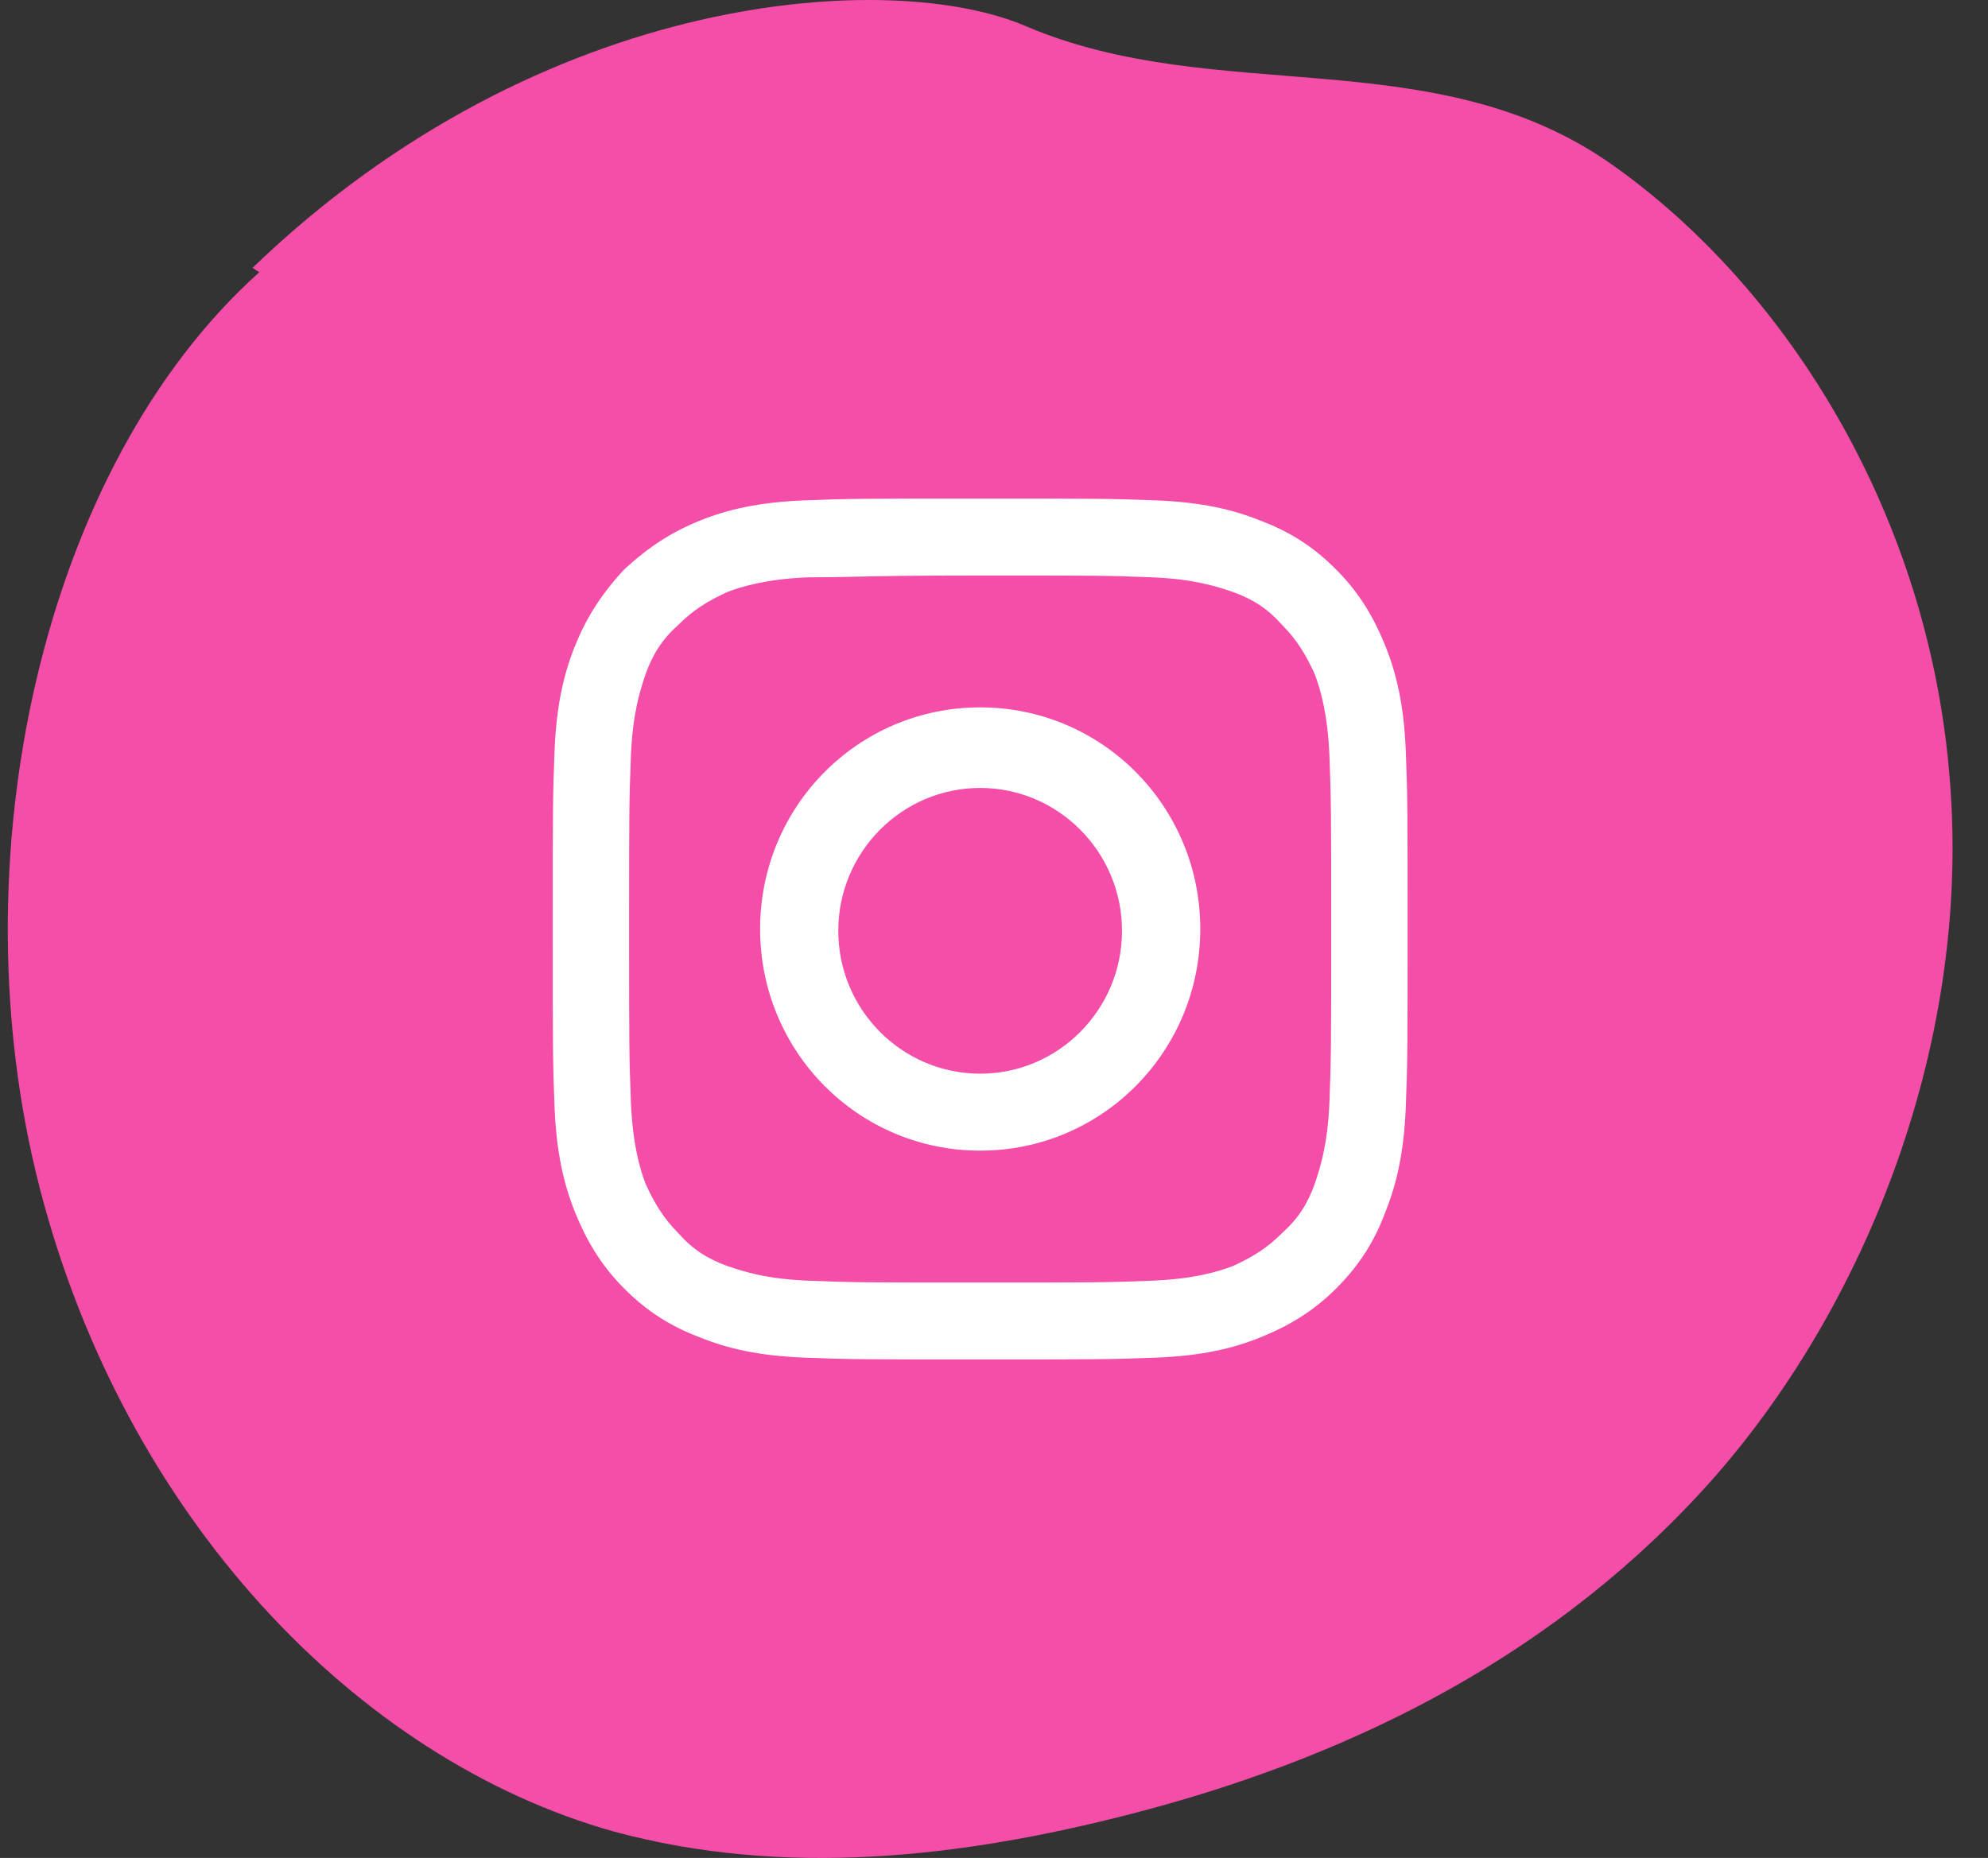 <svg width="46" height="43" viewBox="0 0 46 43" fill="none" xmlns="http://www.w3.org/2000/svg">
<rect x="0" y="0" width="46" height="43" fill="#333333" stroke="none"/>
<path d="M5.843 6.199C12.603 -0.307 20.692 -0.714 23.741 0.608C28.157 2.488 33.198 0.913 37.301 3.81C41.403 6.707 44.648 11.993 45.116 18.042C45.625 24.294 43.045 30.546 39.332 34.562C35.62 38.577 30.892 40.763 26.164 41.983C22.217 42.999 18.153 43.457 14.206 42.389C8.227 40.712 2.873 35.07 0.92 27.496C-1.034 19.923 0.959 10.824 5.999 6.301" fill="#F54EA8"/>
<path fill-rule="evenodd" clip-rule="evenodd" d="M26.679 13.362C25.626 13.319 25.331 13.319 22.68 13.319C21.053 13.319 20.313 13.335 19.742 13.348C19.382 13.355 19.088 13.362 18.682 13.362C17.714 13.404 17.166 13.574 16.83 13.701C16.367 13.913 16.031 14.125 15.693 14.464C15.315 14.803 15.104 15.142 14.936 15.608C14.809 15.99 14.642 16.499 14.599 17.474C14.557 18.533 14.557 18.83 14.557 21.501C14.557 24.171 14.557 24.468 14.599 25.528C14.642 26.503 14.809 27.054 14.936 27.393C15.147 27.859 15.357 28.198 15.693 28.537C16.031 28.919 16.367 29.131 16.83 29.3L16.83 29.3C17.209 29.428 17.714 29.597 18.682 29.639C19.734 29.682 20.028 29.682 22.68 29.682C25.331 29.682 25.626 29.682 26.679 29.639C27.646 29.597 28.194 29.427 28.53 29.3C28.993 29.088 29.329 28.876 29.667 28.537C30.044 28.198 30.256 27.859 30.424 27.393C30.55 27.011 30.718 26.503 30.761 25.528C30.802 24.468 30.802 24.171 30.802 21.501C30.802 18.83 30.802 18.533 30.761 17.474C30.718 16.499 30.55 15.948 30.424 15.608C30.213 15.142 30.003 14.803 29.667 14.464C29.329 14.082 28.993 13.87 28.53 13.701L28.529 13.701C28.151 13.574 27.646 13.404 26.679 13.362ZM18.598 11.581C19.649 11.539 19.987 11.539 22.68 11.539C25.373 11.539 25.71 11.539 26.762 11.581C27.814 11.624 28.53 11.793 29.162 12.048C29.834 12.302 30.382 12.641 30.928 13.192C31.476 13.743 31.812 14.337 32.065 14.973C32.317 15.608 32.486 16.329 32.529 17.389C32.57 18.448 32.57 18.788 32.57 21.499V21.501V21.502C32.57 24.214 32.57 24.553 32.529 25.612C32.486 26.672 32.317 27.393 32.065 28.029C31.812 28.707 31.476 29.258 30.928 29.809C30.382 30.36 29.793 30.699 29.162 30.953C28.53 31.208 27.814 31.377 26.762 31.42C25.71 31.462 25.373 31.462 22.68 31.462H22.68H22.68C19.987 31.462 19.649 31.462 18.598 31.42C17.545 31.377 16.83 31.208 16.198 30.953C15.526 30.699 14.978 30.36 14.431 29.809C13.884 29.258 13.548 28.665 13.295 28.029C13.043 27.393 12.874 26.672 12.831 25.612C12.79 24.553 12.79 24.213 12.79 21.501C12.79 18.788 12.79 18.449 12.831 17.389C12.874 16.329 13.043 15.608 13.295 14.973C13.548 14.337 13.884 13.786 14.431 13.192C15.021 12.641 15.567 12.302 16.198 12.048C16.83 11.793 17.545 11.624 18.598 11.581ZM17.588 21.5C17.588 18.66 19.86 16.371 22.68 16.371C25.5 16.371 27.773 18.66 27.773 21.5C27.773 24.341 25.5 26.63 22.68 26.63C19.86 26.63 17.588 24.341 17.588 21.5ZM19.397 21.543C19.397 23.366 20.87 24.849 22.68 24.849C24.489 24.849 25.962 23.366 25.962 21.543C25.962 19.72 24.489 18.236 22.68 18.236C20.87 18.236 19.397 19.72 19.397 21.543Z" fill="white"/>
</svg>
